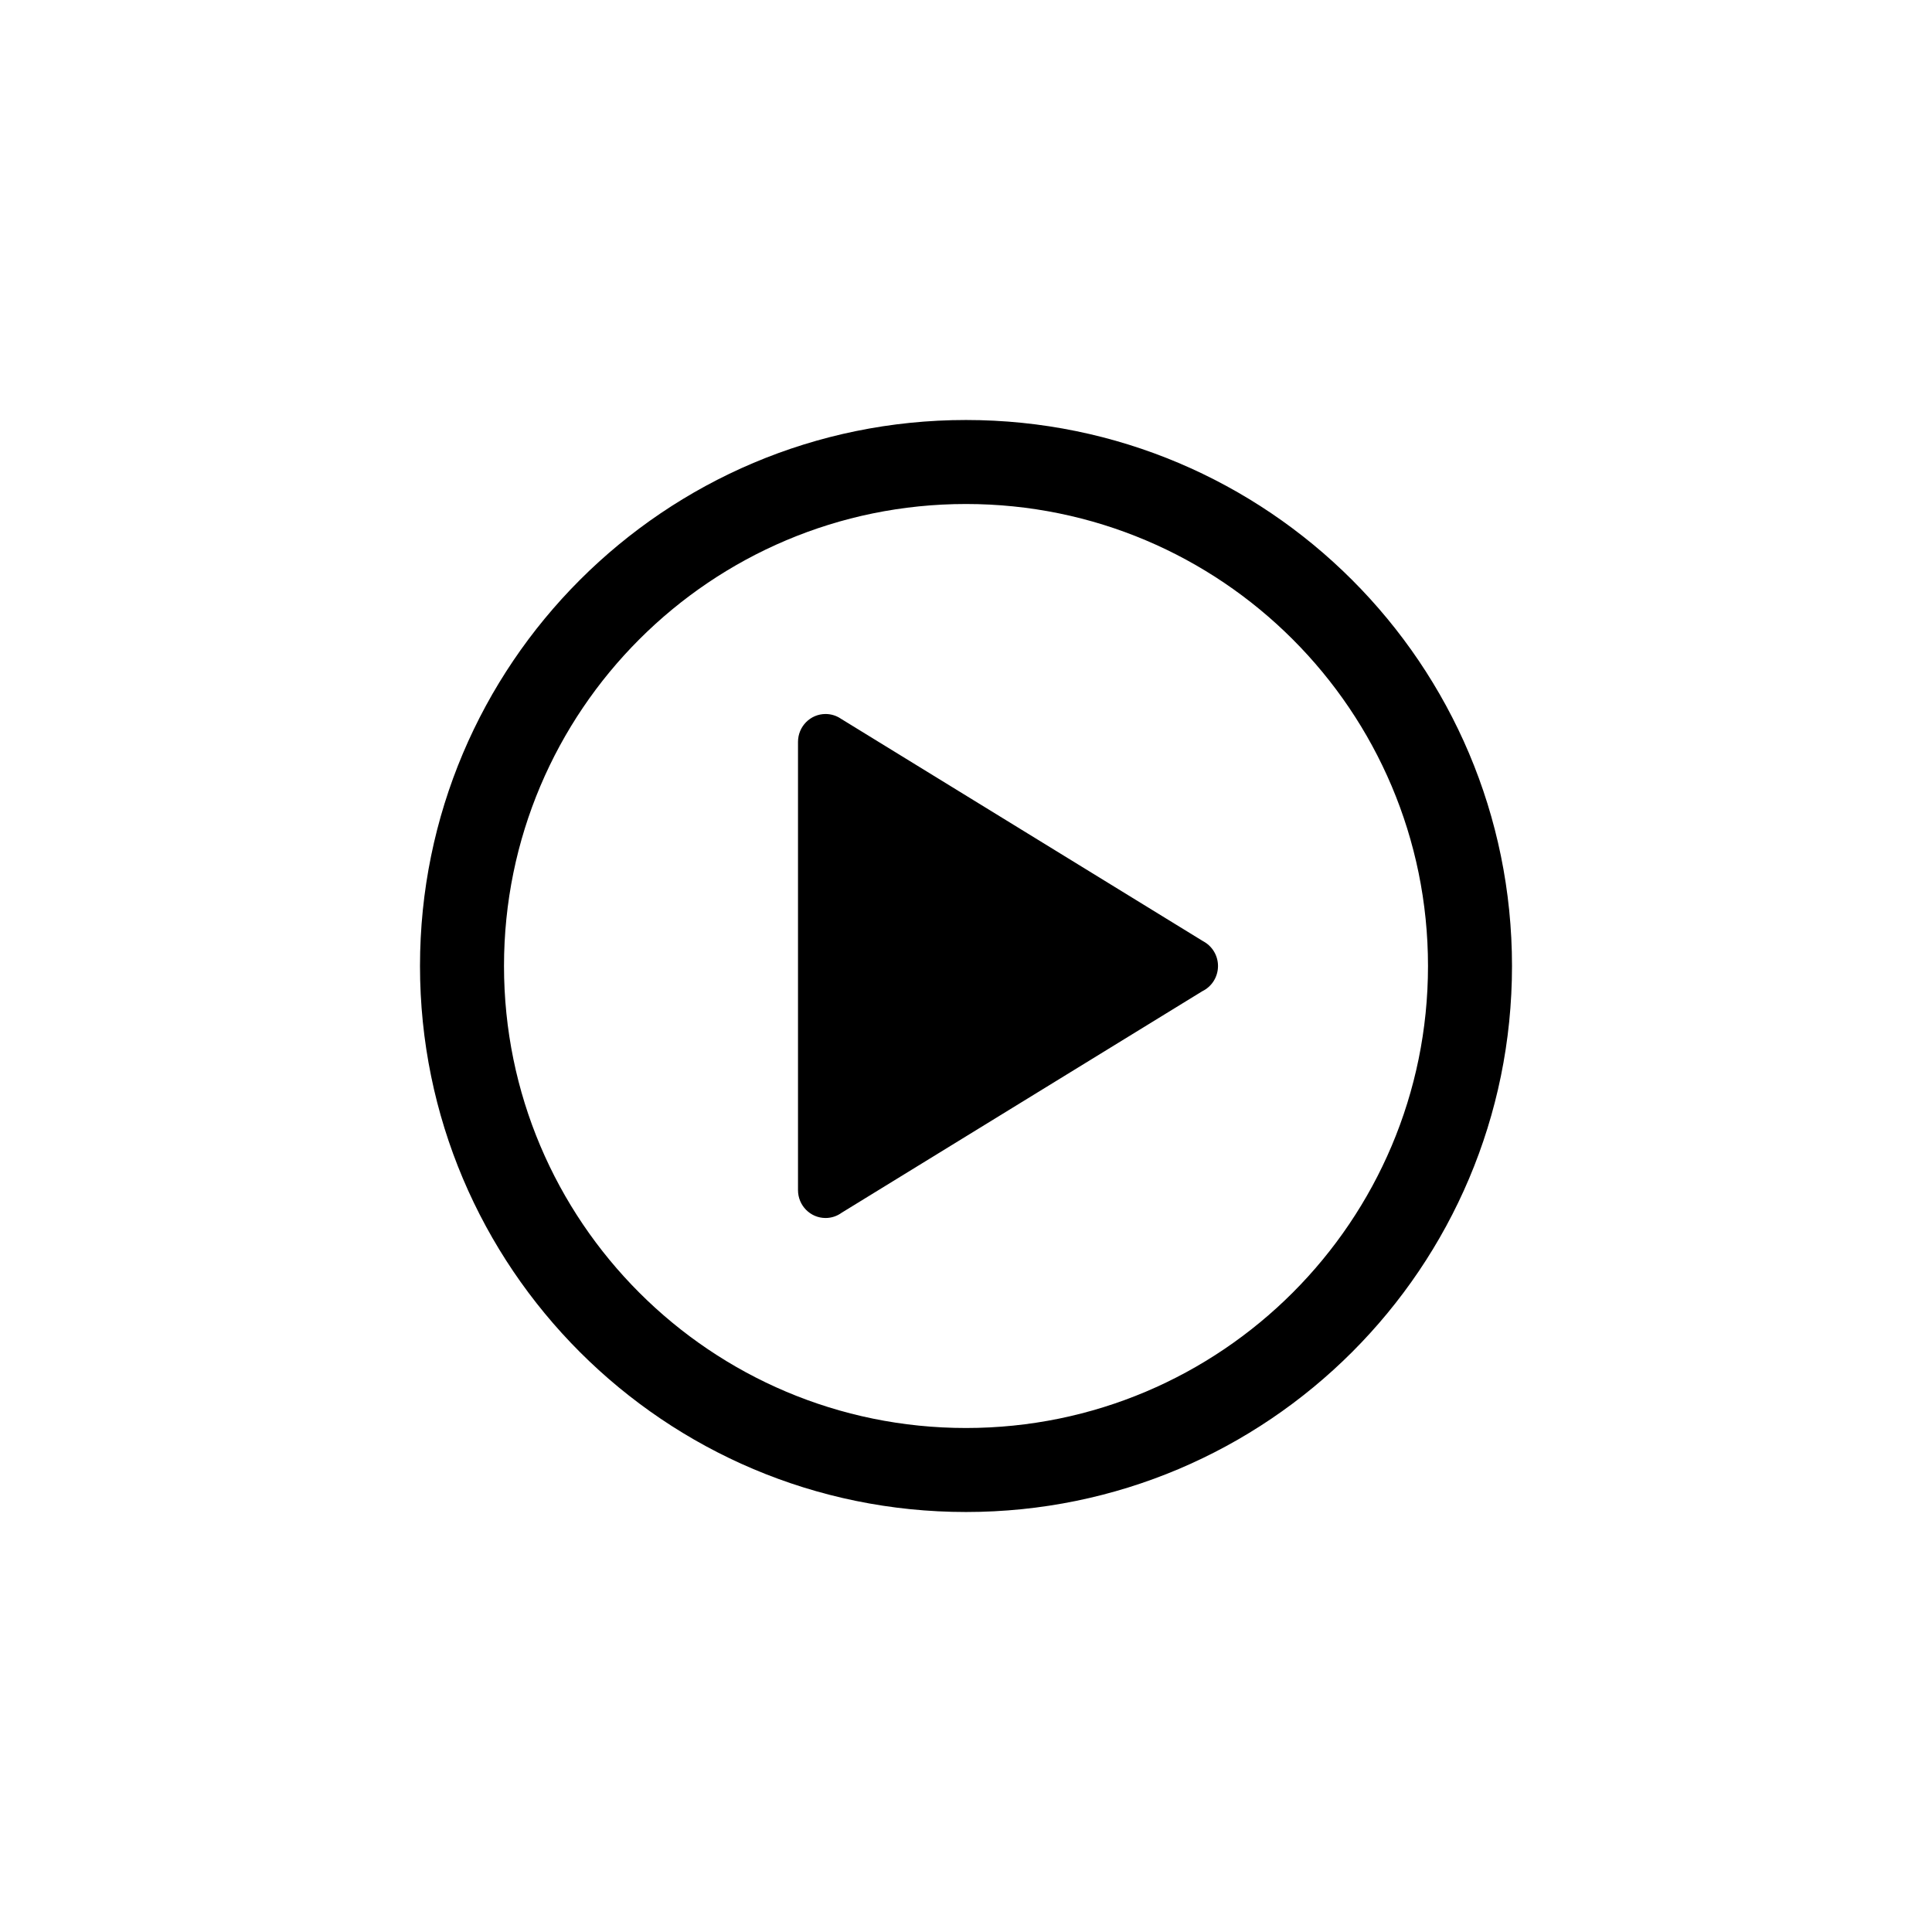 <?xml version="1.0" encoding="UTF-8"?>
<svg viewBox="0 0 46 46" version="1.1"
    xmlns="http://www.w3.org/2000/svg"
    xmlns:xlink="http://www.w3.org/1999/xlink">
    <g transform="translate(-504, -818)" fill="currentColor" fill-rule="nonzero">
        <g transform="translate(487, 205)">
            <g transform="translate(0, 601)">
                <g transform="translate(27, 22)">
                    <path d="M13,0 C5.82,0 0,5.82 0,13 C0,20.18 5.82,26 13,26 C20.18,26 26,20.18 26,13 C26,5.82 20.18,0 13,0 Z M13,24 C6.925,24 2,19.075 2,13 C2,6.925 6.925,2 13,2 C19.075,2 24,6.925 24,13 C24,19.075 19.075,24 13,24 Z M10.039,18.875 L18.627,13.6 C18.848,13.493 19,13.264 19,13 C19,12.744 18.856,12.521 18.647,12.411 L10.014,7.108 L10.015,7.108 C9.912,7.04 9.789,7 9.656,7 C9.294,7 9,7.297 9,7.665 L9,18.336 C9,18.703 9.294,19 9.656,19 C9.799,19 9.931,18.954 10.039,18.875 L10.039,18.875 Z" id="Shape"></path>
                </g>
            </g>
        </g>
    </g>
</svg>
